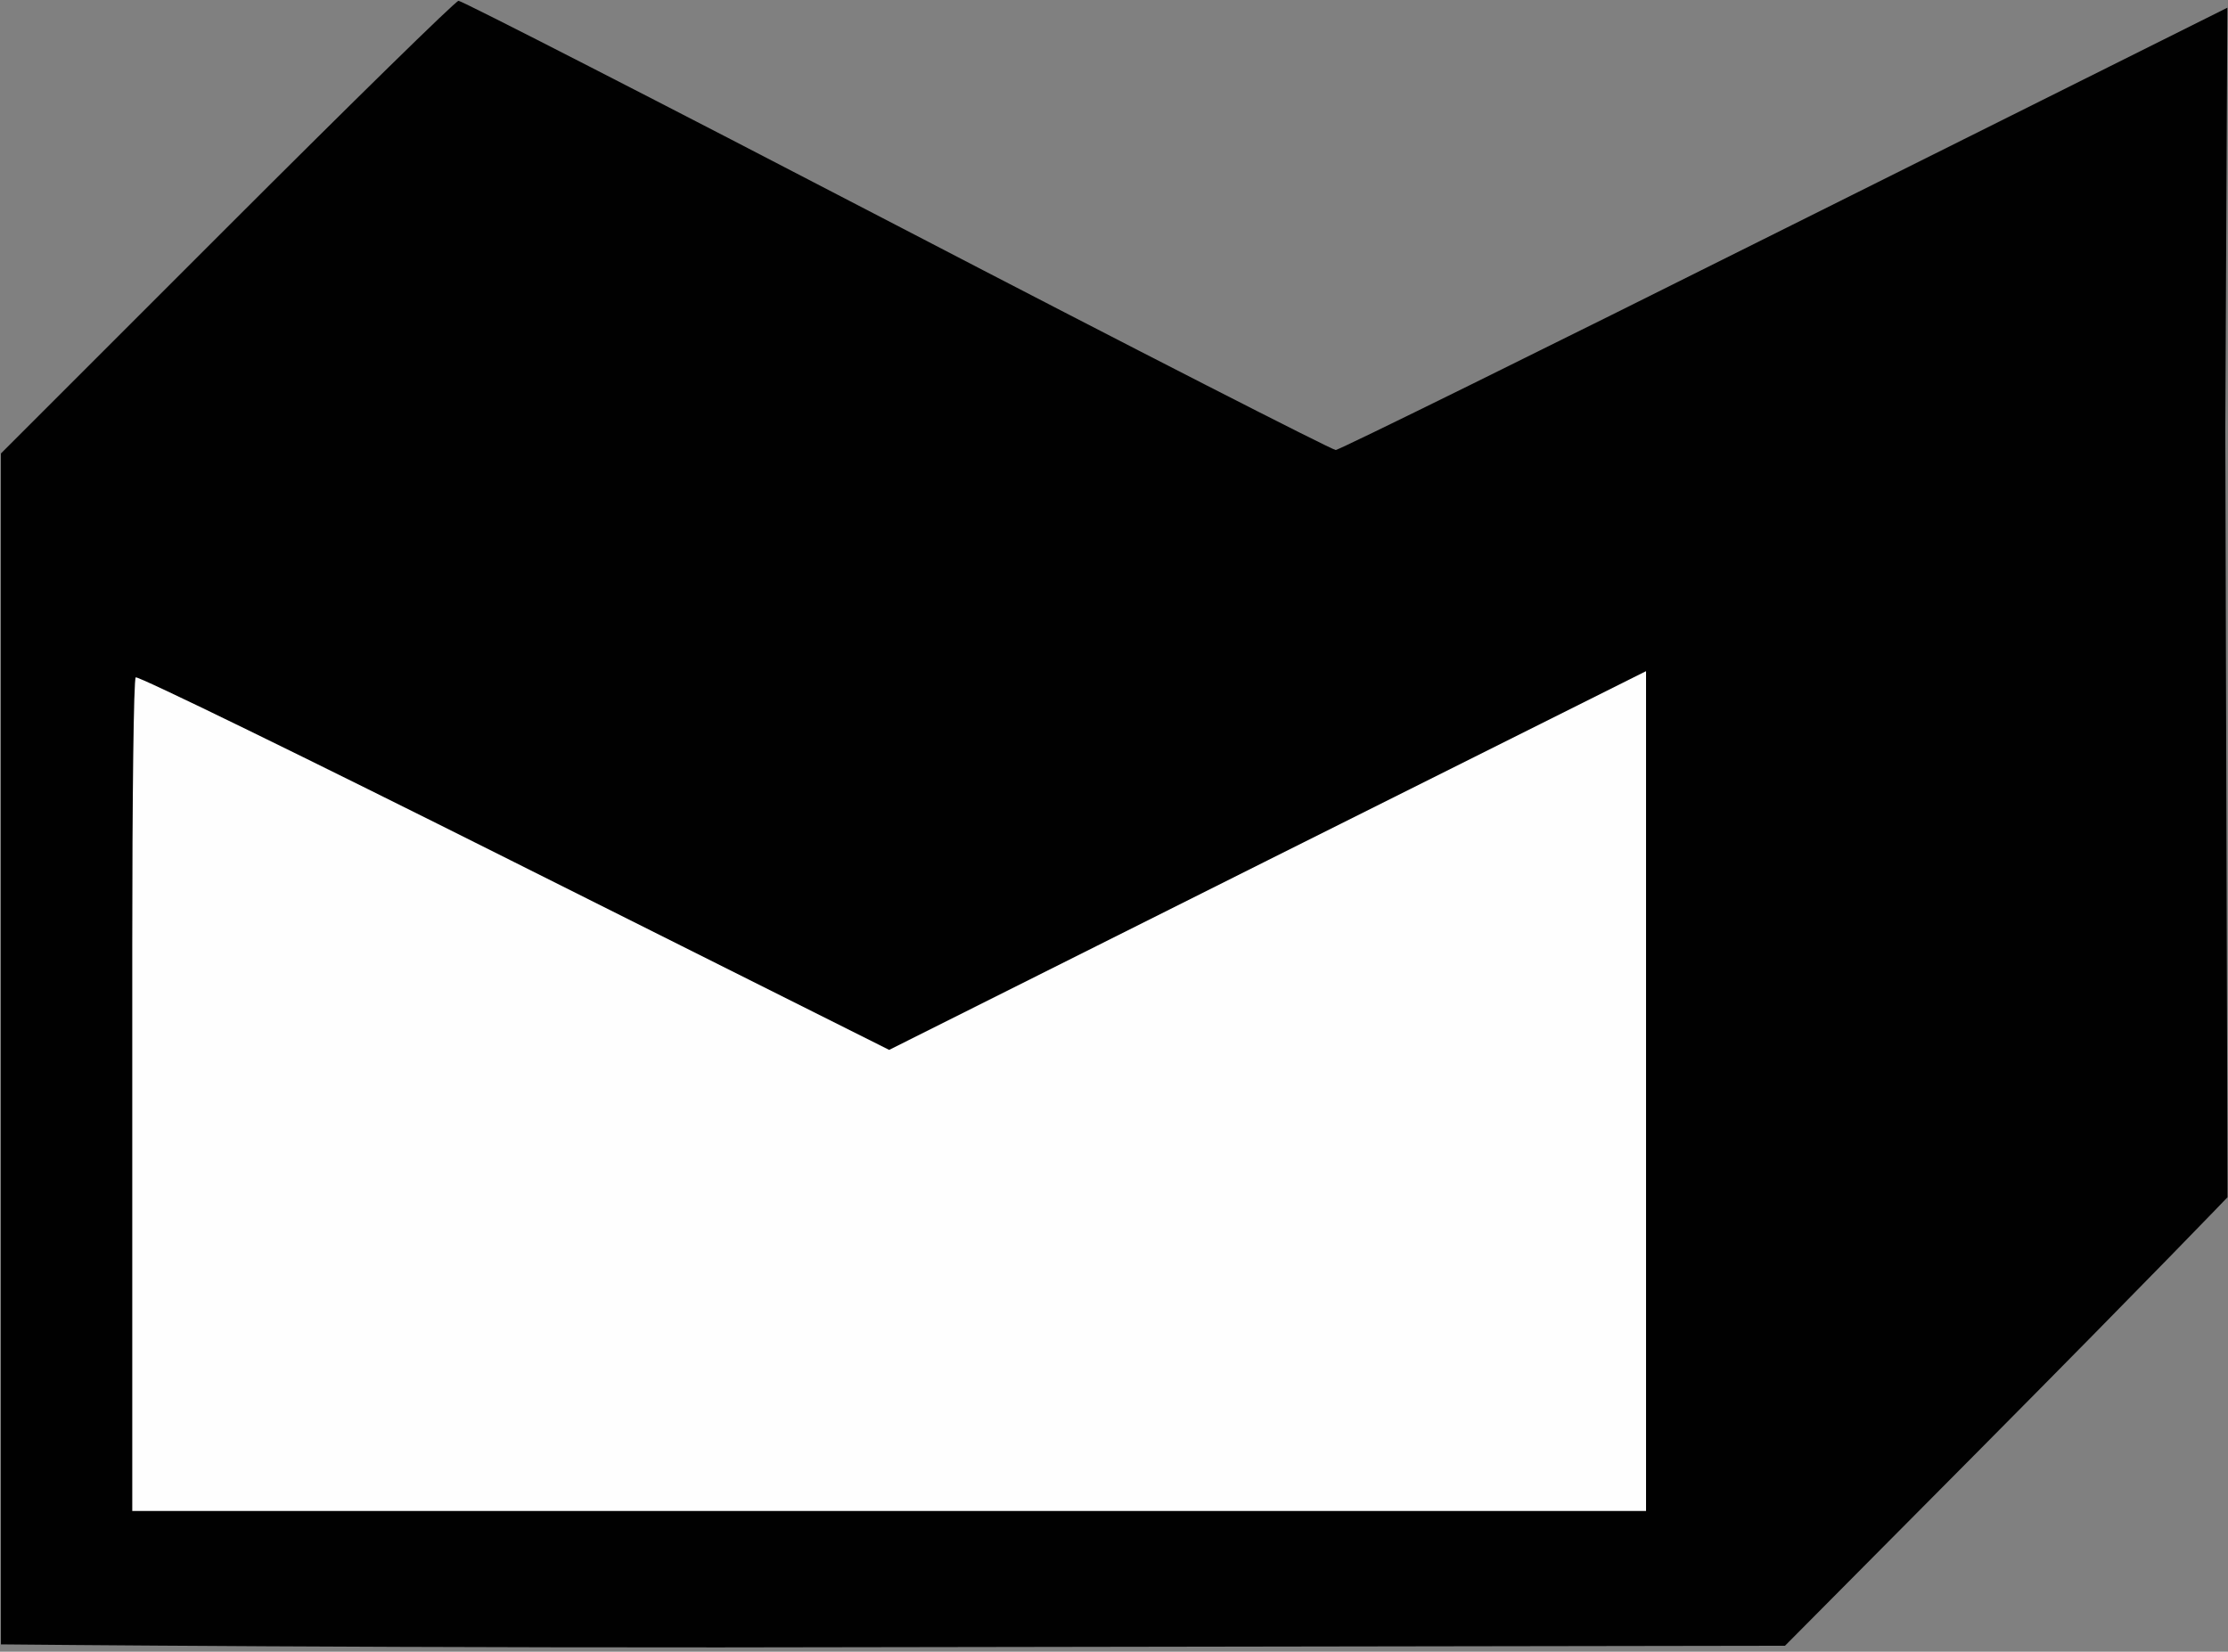 <?xml version="1.0" encoding="UTF-8" standalone="no"?>
<!DOCTYPE svg PUBLIC "-//W3C//DTD SVG 1.1//EN" "http://www.w3.org/Graphics/SVG/1.1/DTD/svg11.dtd">
<svg width="100%" height="100%" viewBox="0 0 205 152" version="1.1" xmlns="http://www.w3.org/2000/svg" xmlns:xlink="http://www.w3.org/1999/xlink" xml:space="preserve" xmlns:serif="http://www.serif.com/" style="fill-rule:evenodd;clip-rule:evenodd;stroke-linejoin:round;stroke-miterlimit:2;">
    <rect x="0" y="0" width="205" height="152" fill="#808080" stroke="none"/>
    <g transform="matrix(1,0,0,1,-447.263,-296.268)">
        <g transform="matrix(0.636,0,0,0.636,295.345,167.233)">
            <path d="M525.4,412.519C550.5,387.219 561.125,376.119 561.125,376.119L560.8,265.3L561.1,204L497,236C461.8,253.6 432.6,268 432.1,268C431.6,268 403,253.4 368.6,235.5C334.2,217.6 305.7,203 305.2,203C304.8,203 289.8,217.7 271.7,235.8L239,268.5L239,440.819C239,440.819 298.1,441.419 368.7,441.219L497.1,441.019L525.4,412.519Z" style="fill:rgb(1,1,1);"/>
            <path d="M258,339.7C258,318.6 258.2,301.1 258.5,300.9C258.7,300.6 283.3,312.6 313.2,327.6L367.5,354.8L422.2,327.4L477,300L477,421.519L258,421.519L258,339.7Z" style="fill:rgb(254,254,254);"/>
        </g>
    </g>
</svg>
